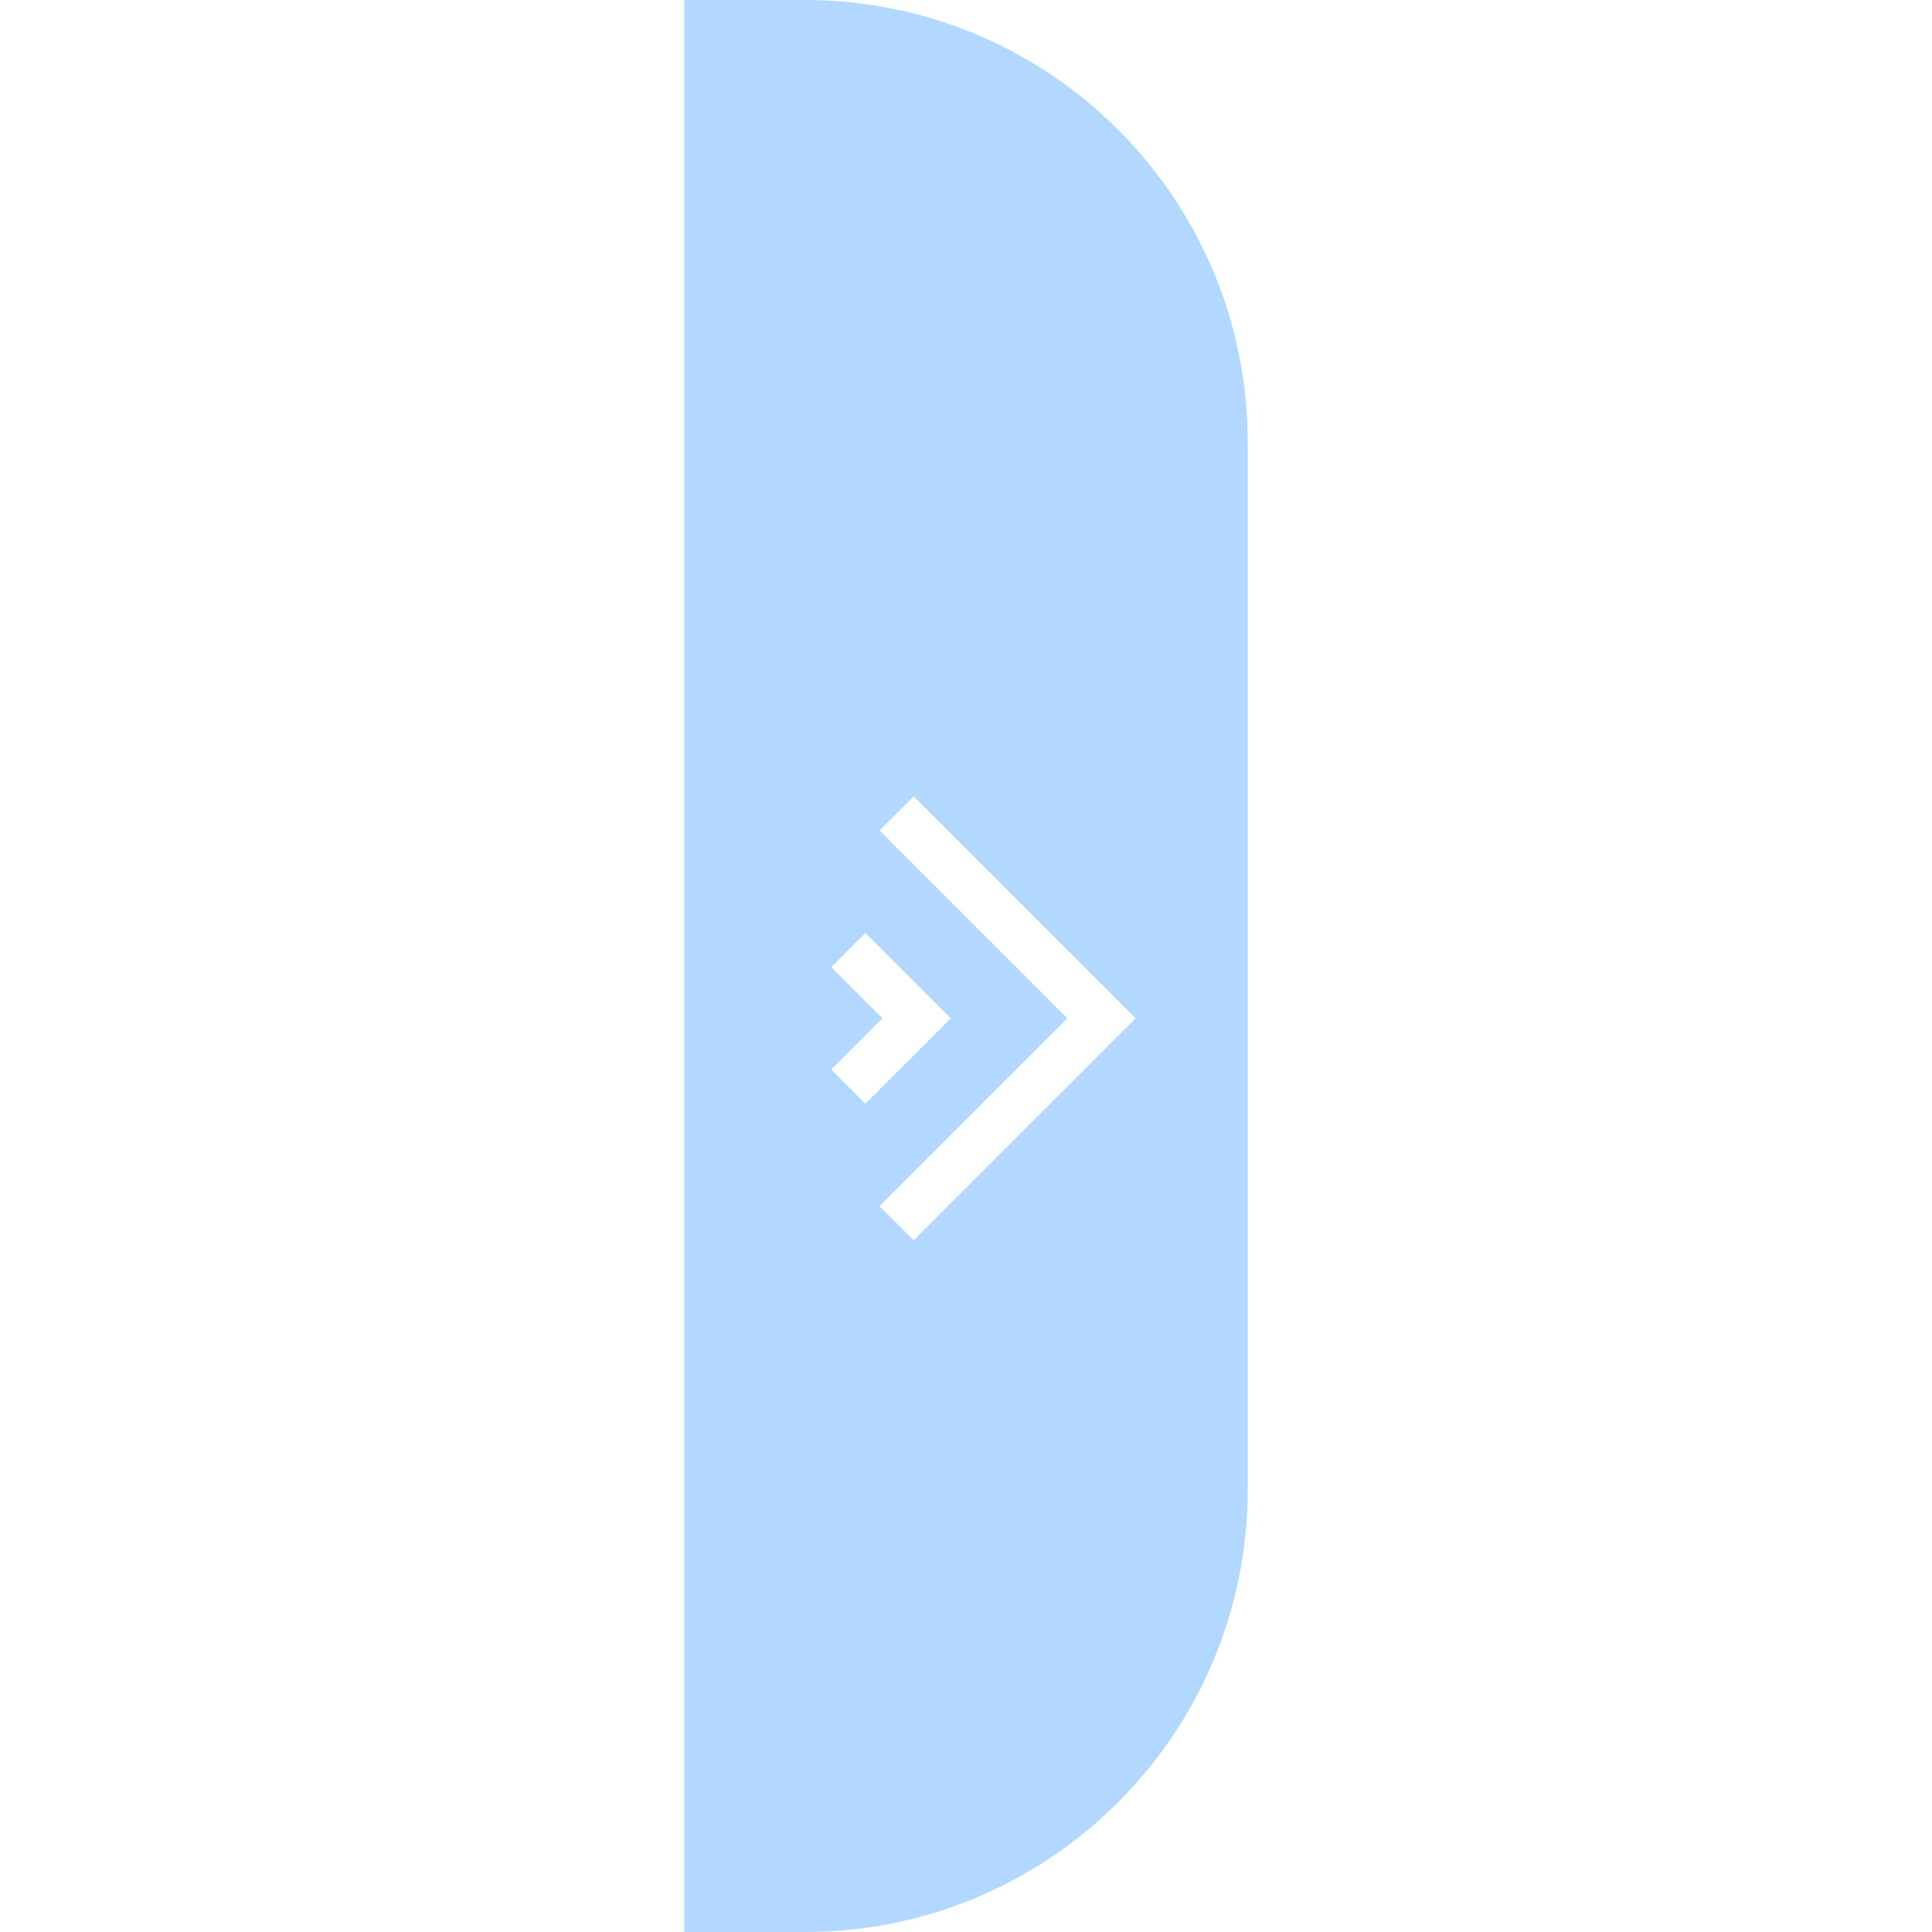 <?xml version="1.0" standalone="no"?><!DOCTYPE svg PUBLIC "-//W3C//DTD SVG 1.1//EN" "http://www.w3.org/Graphics/SVG/1.1/DTD/svg11.dtd"><svg t="1596522397477" class="icon" viewBox="0 0 1024 1024" version="1.1" xmlns="http://www.w3.org/2000/svg" p-id="14893" xmlns:xlink="http://www.w3.org/1999/xlink" width="200" height="200"><defs><style type="text/css"></style></defs><path d="M362.667 0h64c129.6 0 234.667 105.067 234.667 234.667v554.667c0 129.6-105.067 234.667-234.667 234.667H362.667V0z m203.051 539.733l-99.563 99.563 18.112 18.091 117.653-117.653L484.267 422.08l-18.112 18.091L565.717 539.733z m-98.005 0l-27.157 27.157 18.112 18.091L503.915 539.733 458.667 494.485l-18.112 18.091L467.712 539.733z" fill="#007BFF" opacity=".3" p-id="14894"></path></svg>